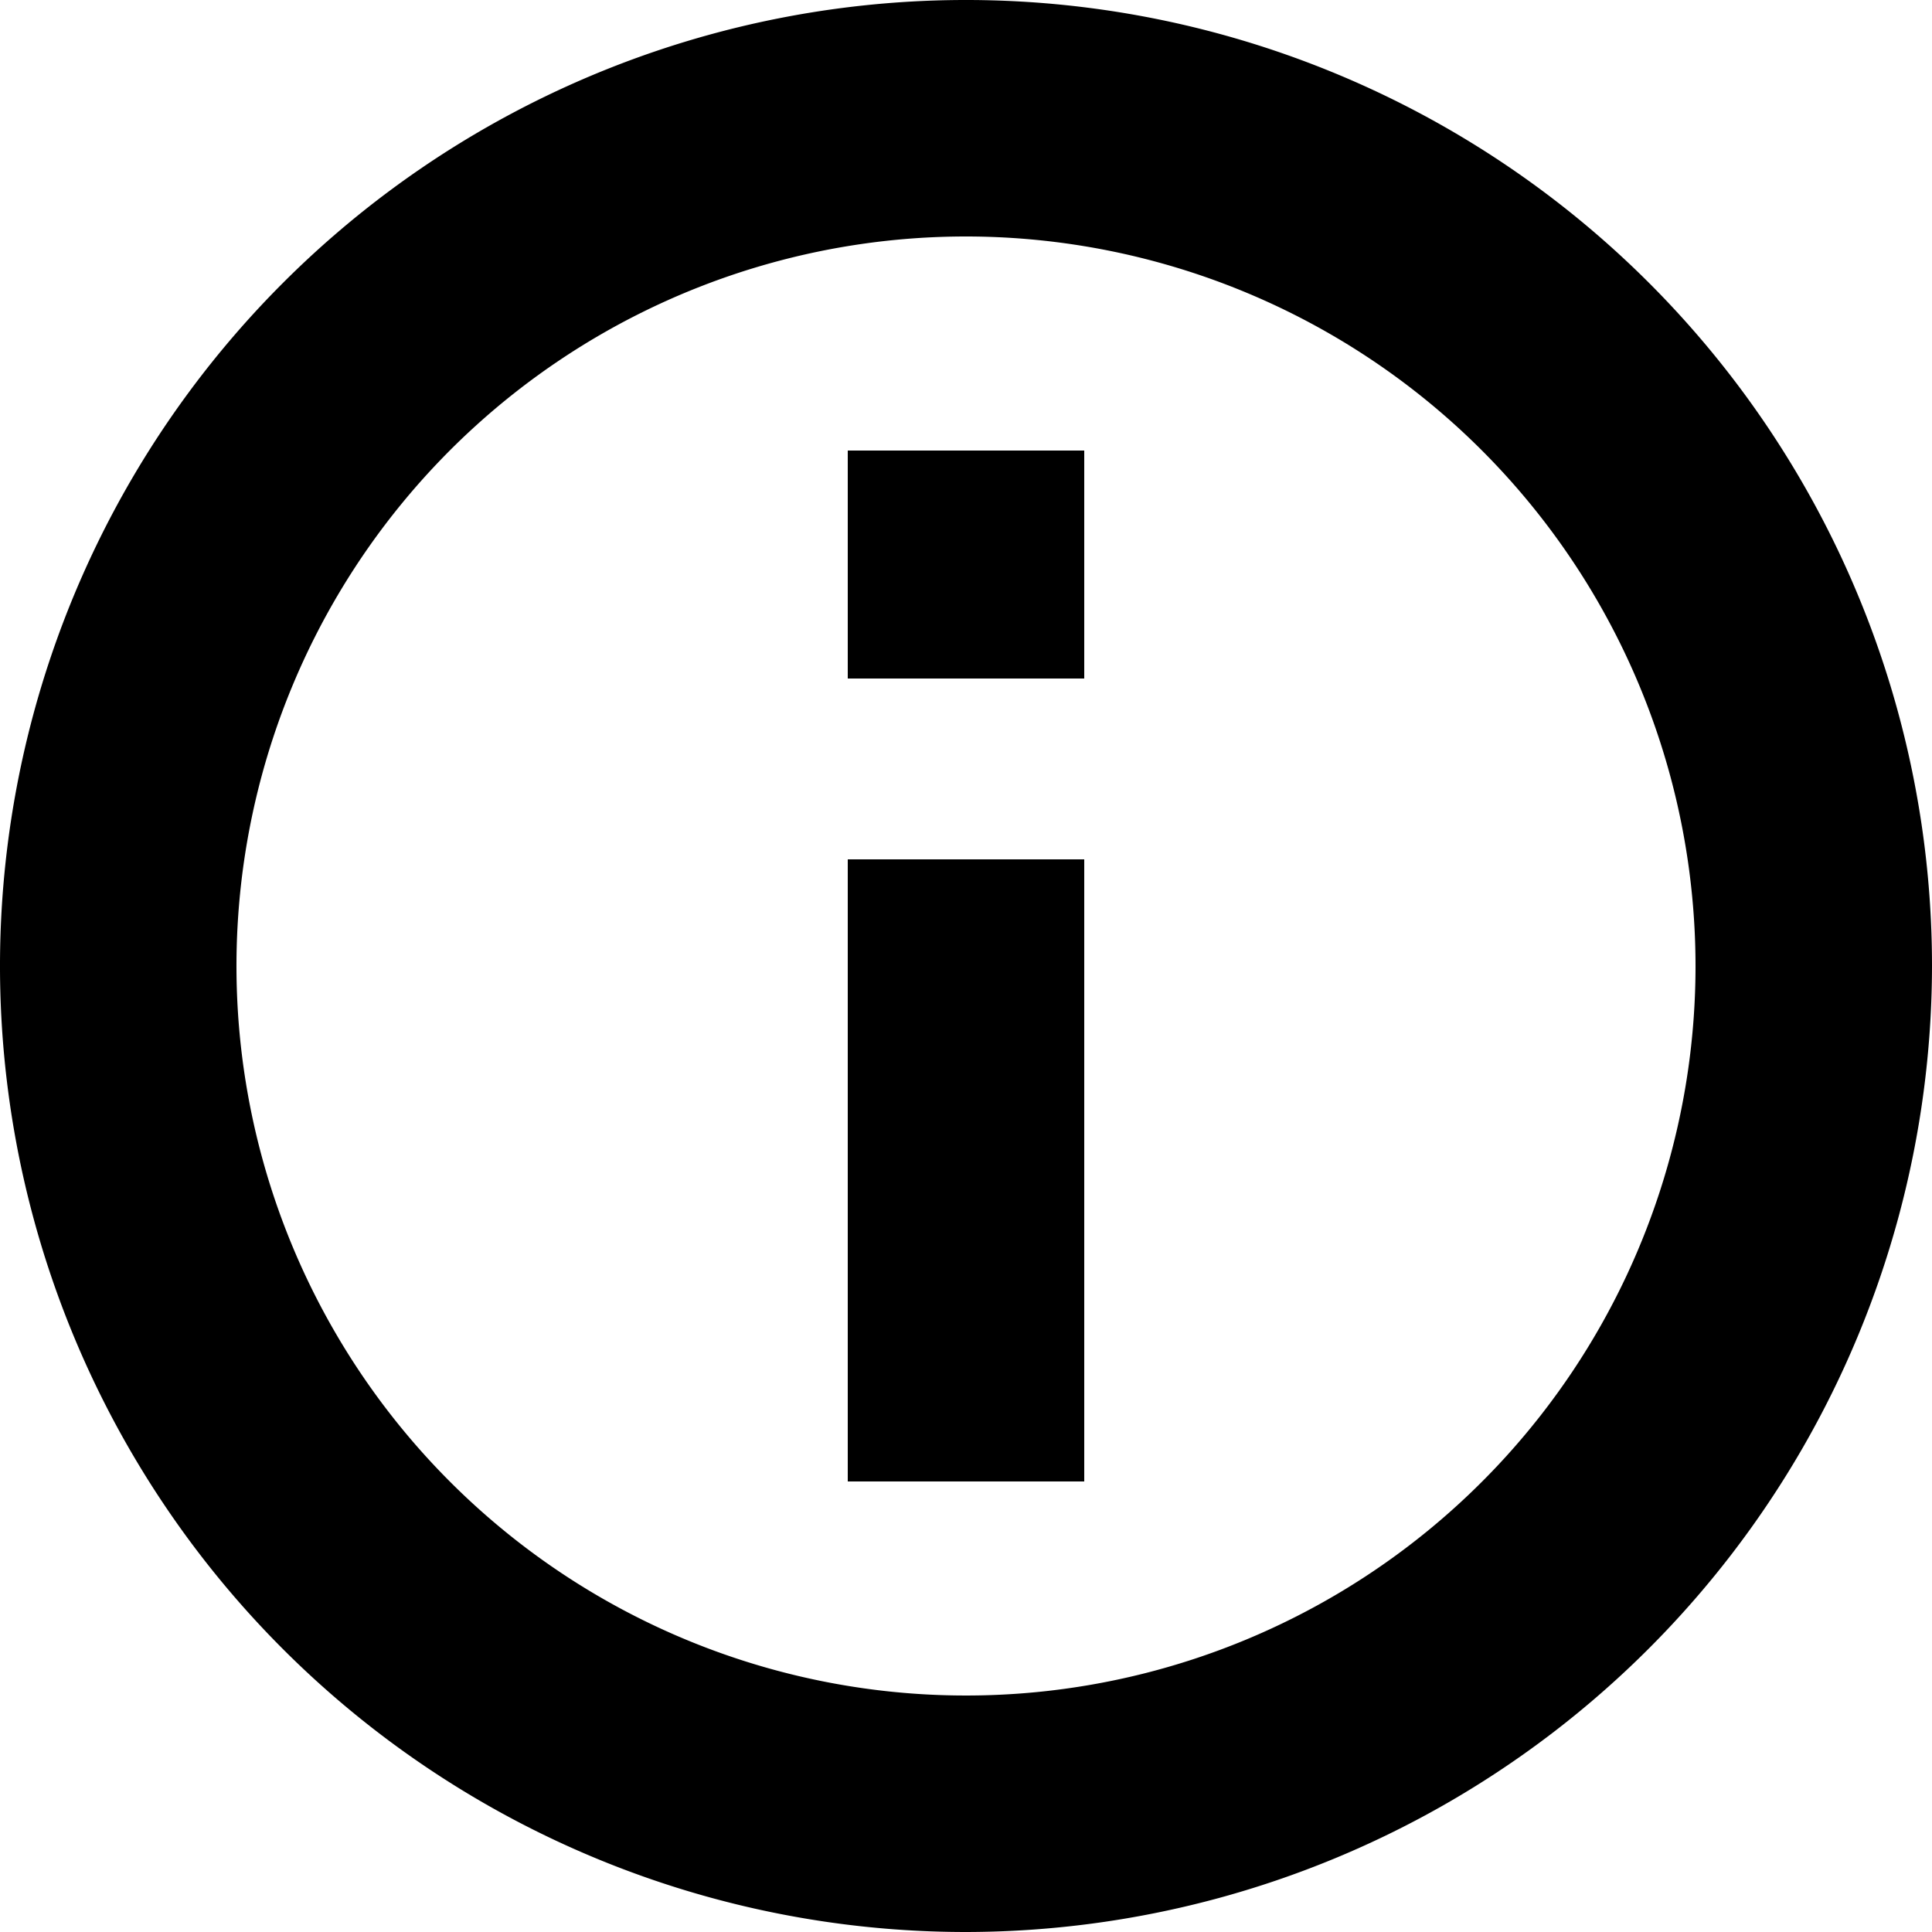 <svg xmlns="http://www.w3.org/2000/svg" width="25" height="25"><path d="M12.5 25A12.5 12.5 0 1125 12.5 12.517 12.517 0 0112.5 25zm0-21.94a9.44 9.44 0 109.44 9.44 9.445 9.445 0 00-9.44-9.44zm-1.53 8.06h3.06v8.05h-3.06v-8.05zm0-5.29h3.06v2.95h-3.06V5.83z" fill-rule="evenodd"/></svg>